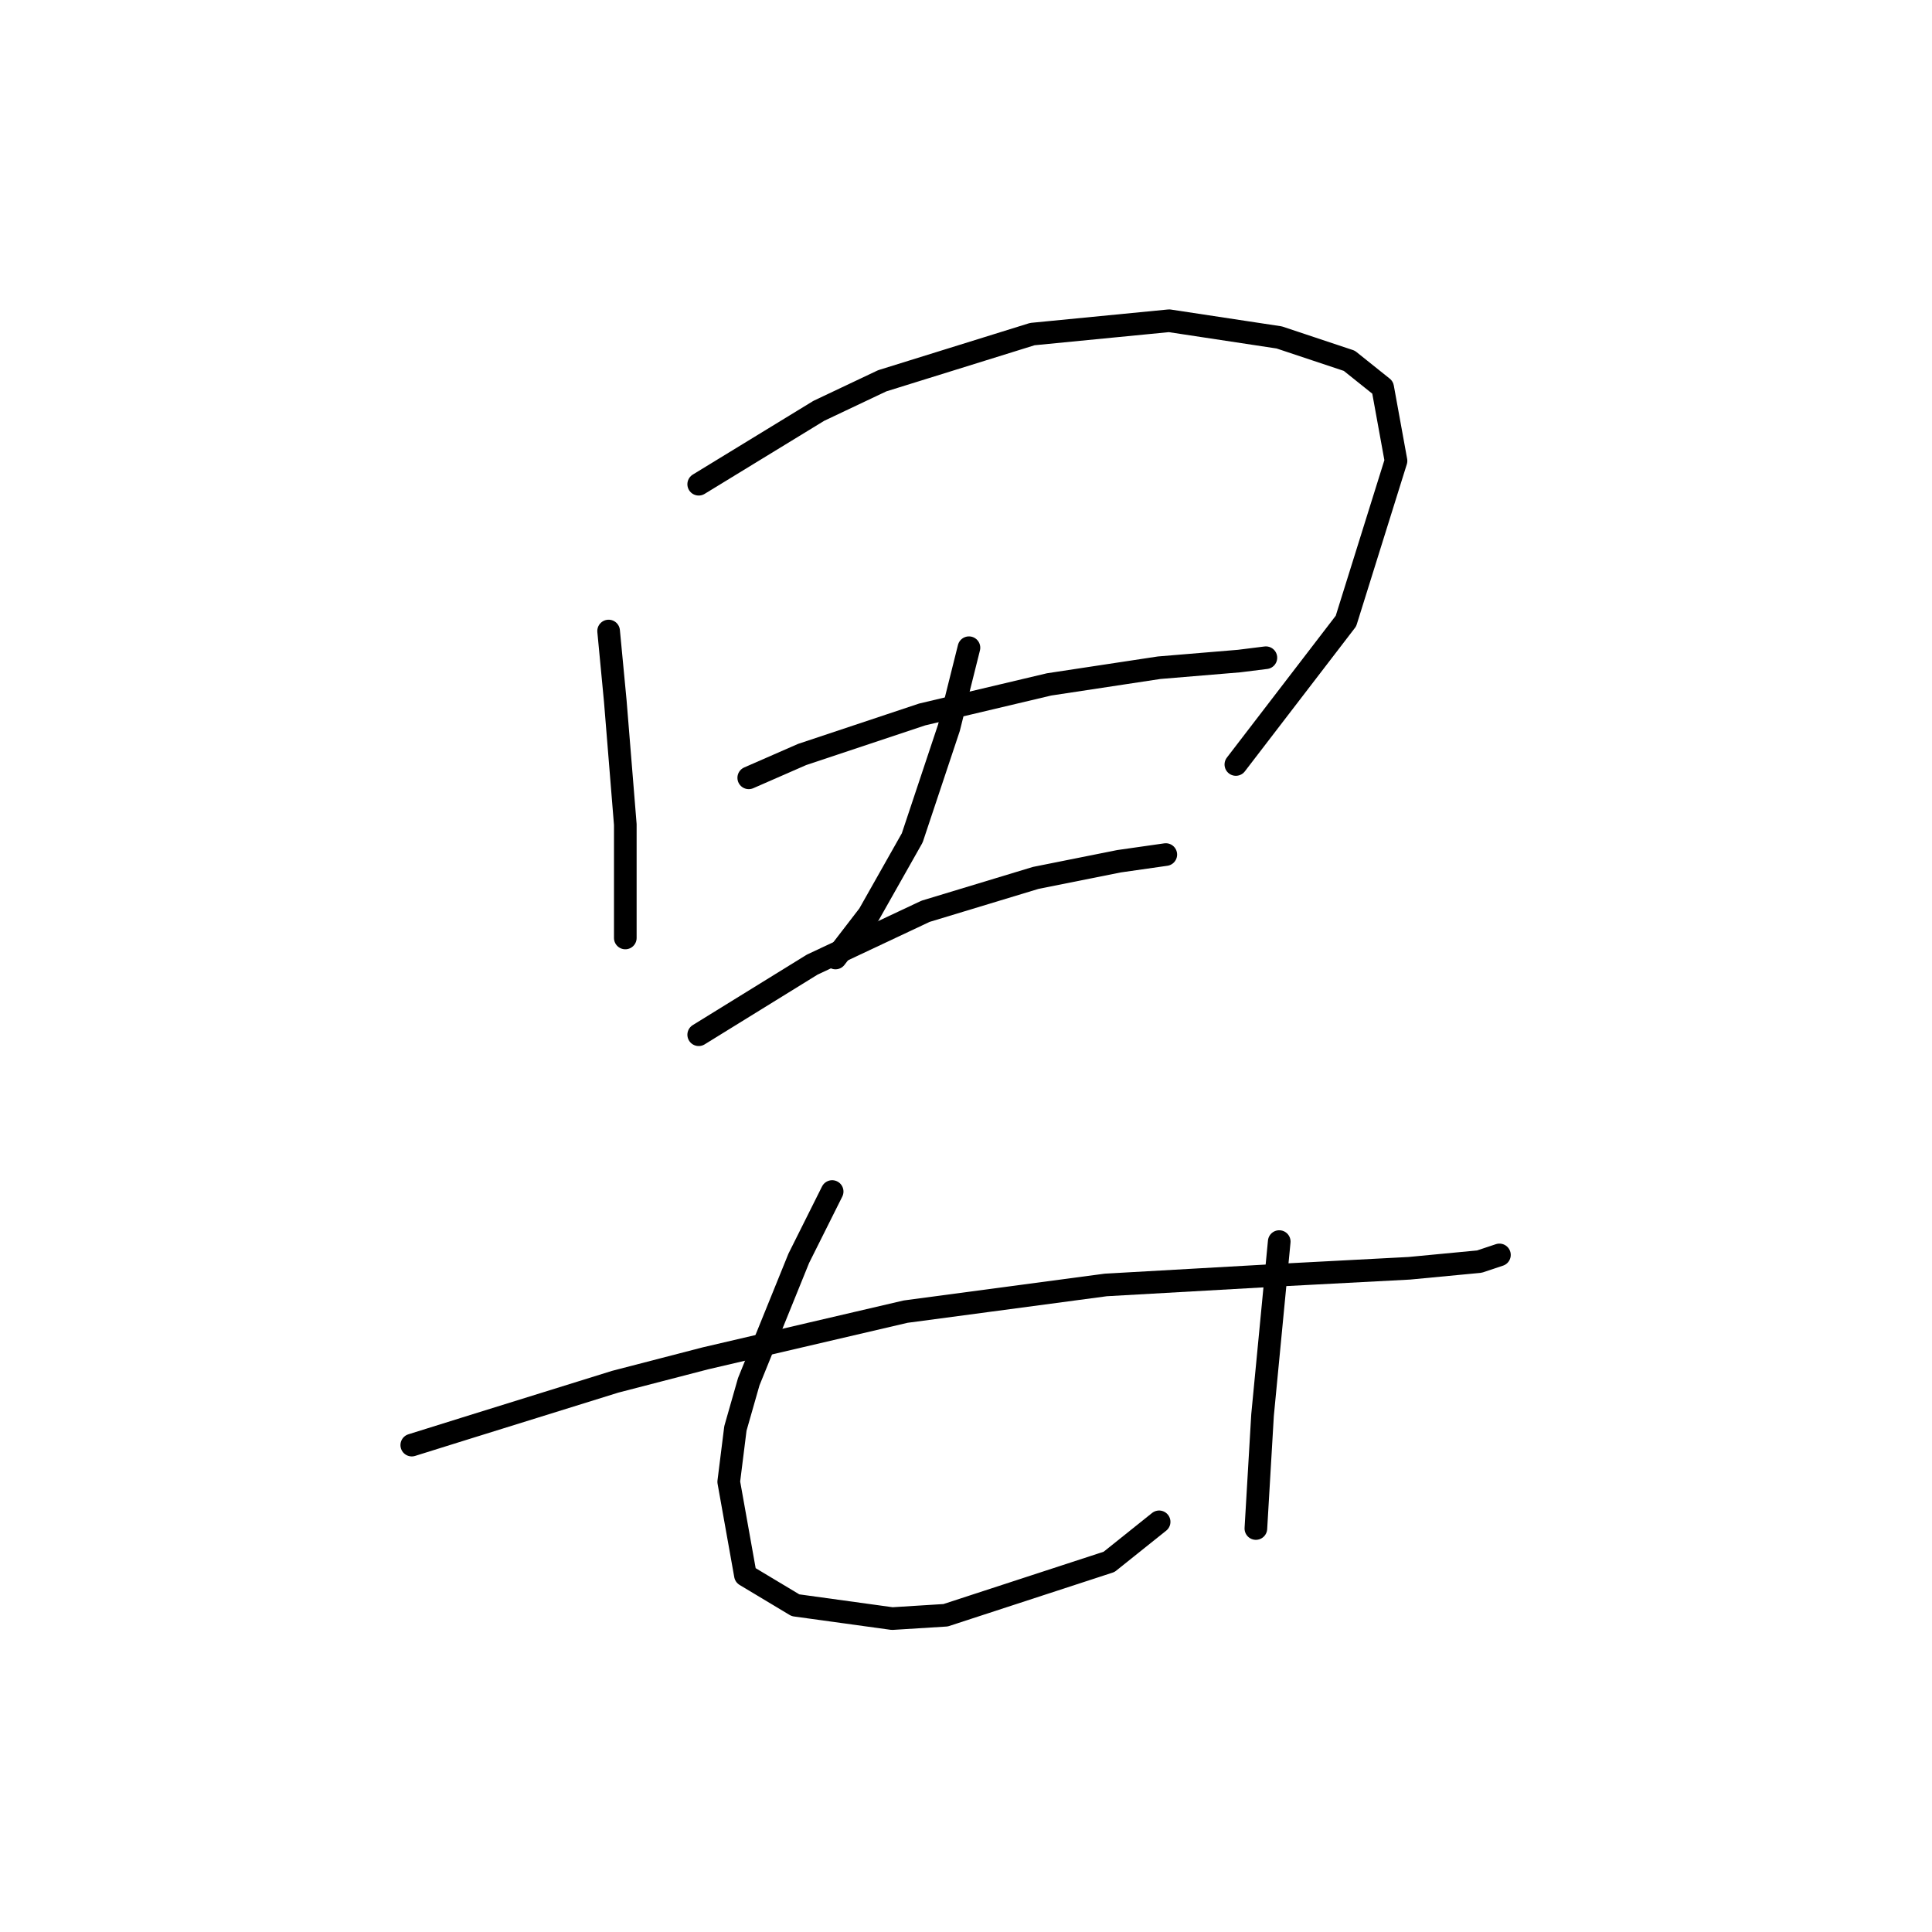 <?xml version="1.0" standalone="no"?>
    <svg width="256" height="256" xmlns="http://www.w3.org/2000/svg" version="1.1">
    <polyline stroke="black" stroke-width="3" stroke-linecap="round" fill="transparent" stroke-linejoin="round" points="80.645 83.614 81.529 92.898 82.856 109.255 82.856 118.981 82.856 122.076 82.856 124.286 82.856 124.286 " />
        <polyline stroke="black" stroke-width="3" stroke-linecap="round" fill="transparent" stroke-linejoin="round" points="92.582 64.163 108.497 54.437 116.896 50.458 136.79 44.269 154.916 42.5 169.505 44.711 178.788 47.805 183.209 51.342 184.978 61.068 178.346 82.288 163.758 101.298 163.758 101.298 " />
        <polyline stroke="black" stroke-width="3" stroke-linecap="round" fill="transparent" stroke-linejoin="round" points="99.213 103.066 106.286 99.972 122.201 94.667 139.001 90.688 153.59 88.477 164.2 87.593 167.736 87.151 167.736 87.151 " />
        <polyline stroke="black" stroke-width="3" stroke-linecap="round" fill="transparent" stroke-linejoin="round" points="128.391 85.825 127.064 91.13 125.738 96.435 120.875 111.024 115.128 121.192 110.707 126.939 110.707 126.939 " />
        <polyline stroke="black" stroke-width="3" stroke-linecap="round" fill="transparent" stroke-linejoin="round" points="92.582 137.107 107.613 127.823 122.644 120.75 137.232 116.329 148.285 114.118 154.474 113.234 154.474 113.234 " />
        <polyline stroke="black" stroke-width="3" stroke-linecap="round" fill="transparent" stroke-linejoin="round" points="54.562 191.483 61.636 189.273 81.529 183.084 93.466 179.989 119.991 173.8 146.516 170.263 169.947 168.937 186.746 168.053 196.03 167.169 198.682 166.284 198.682 166.284 " />
        <polyline stroke="black" stroke-width="3" stroke-linecap="round" fill="transparent" stroke-linejoin="round" points="110.265 157.885 105.844 166.727 99.213 183.084 97.445 189.273 96.56 196.346 98.771 208.725 105.402 212.704 118.223 214.472 125.296 214.03 146.958 206.956 153.59 201.651 153.59 201.651 " />
        <polyline stroke="black" stroke-width="3" stroke-linecap="round" fill="transparent" stroke-linejoin="round" points="169.505 164.516 167.294 187.505 166.41 202.536 166.41 202.536 " />
        </svg>